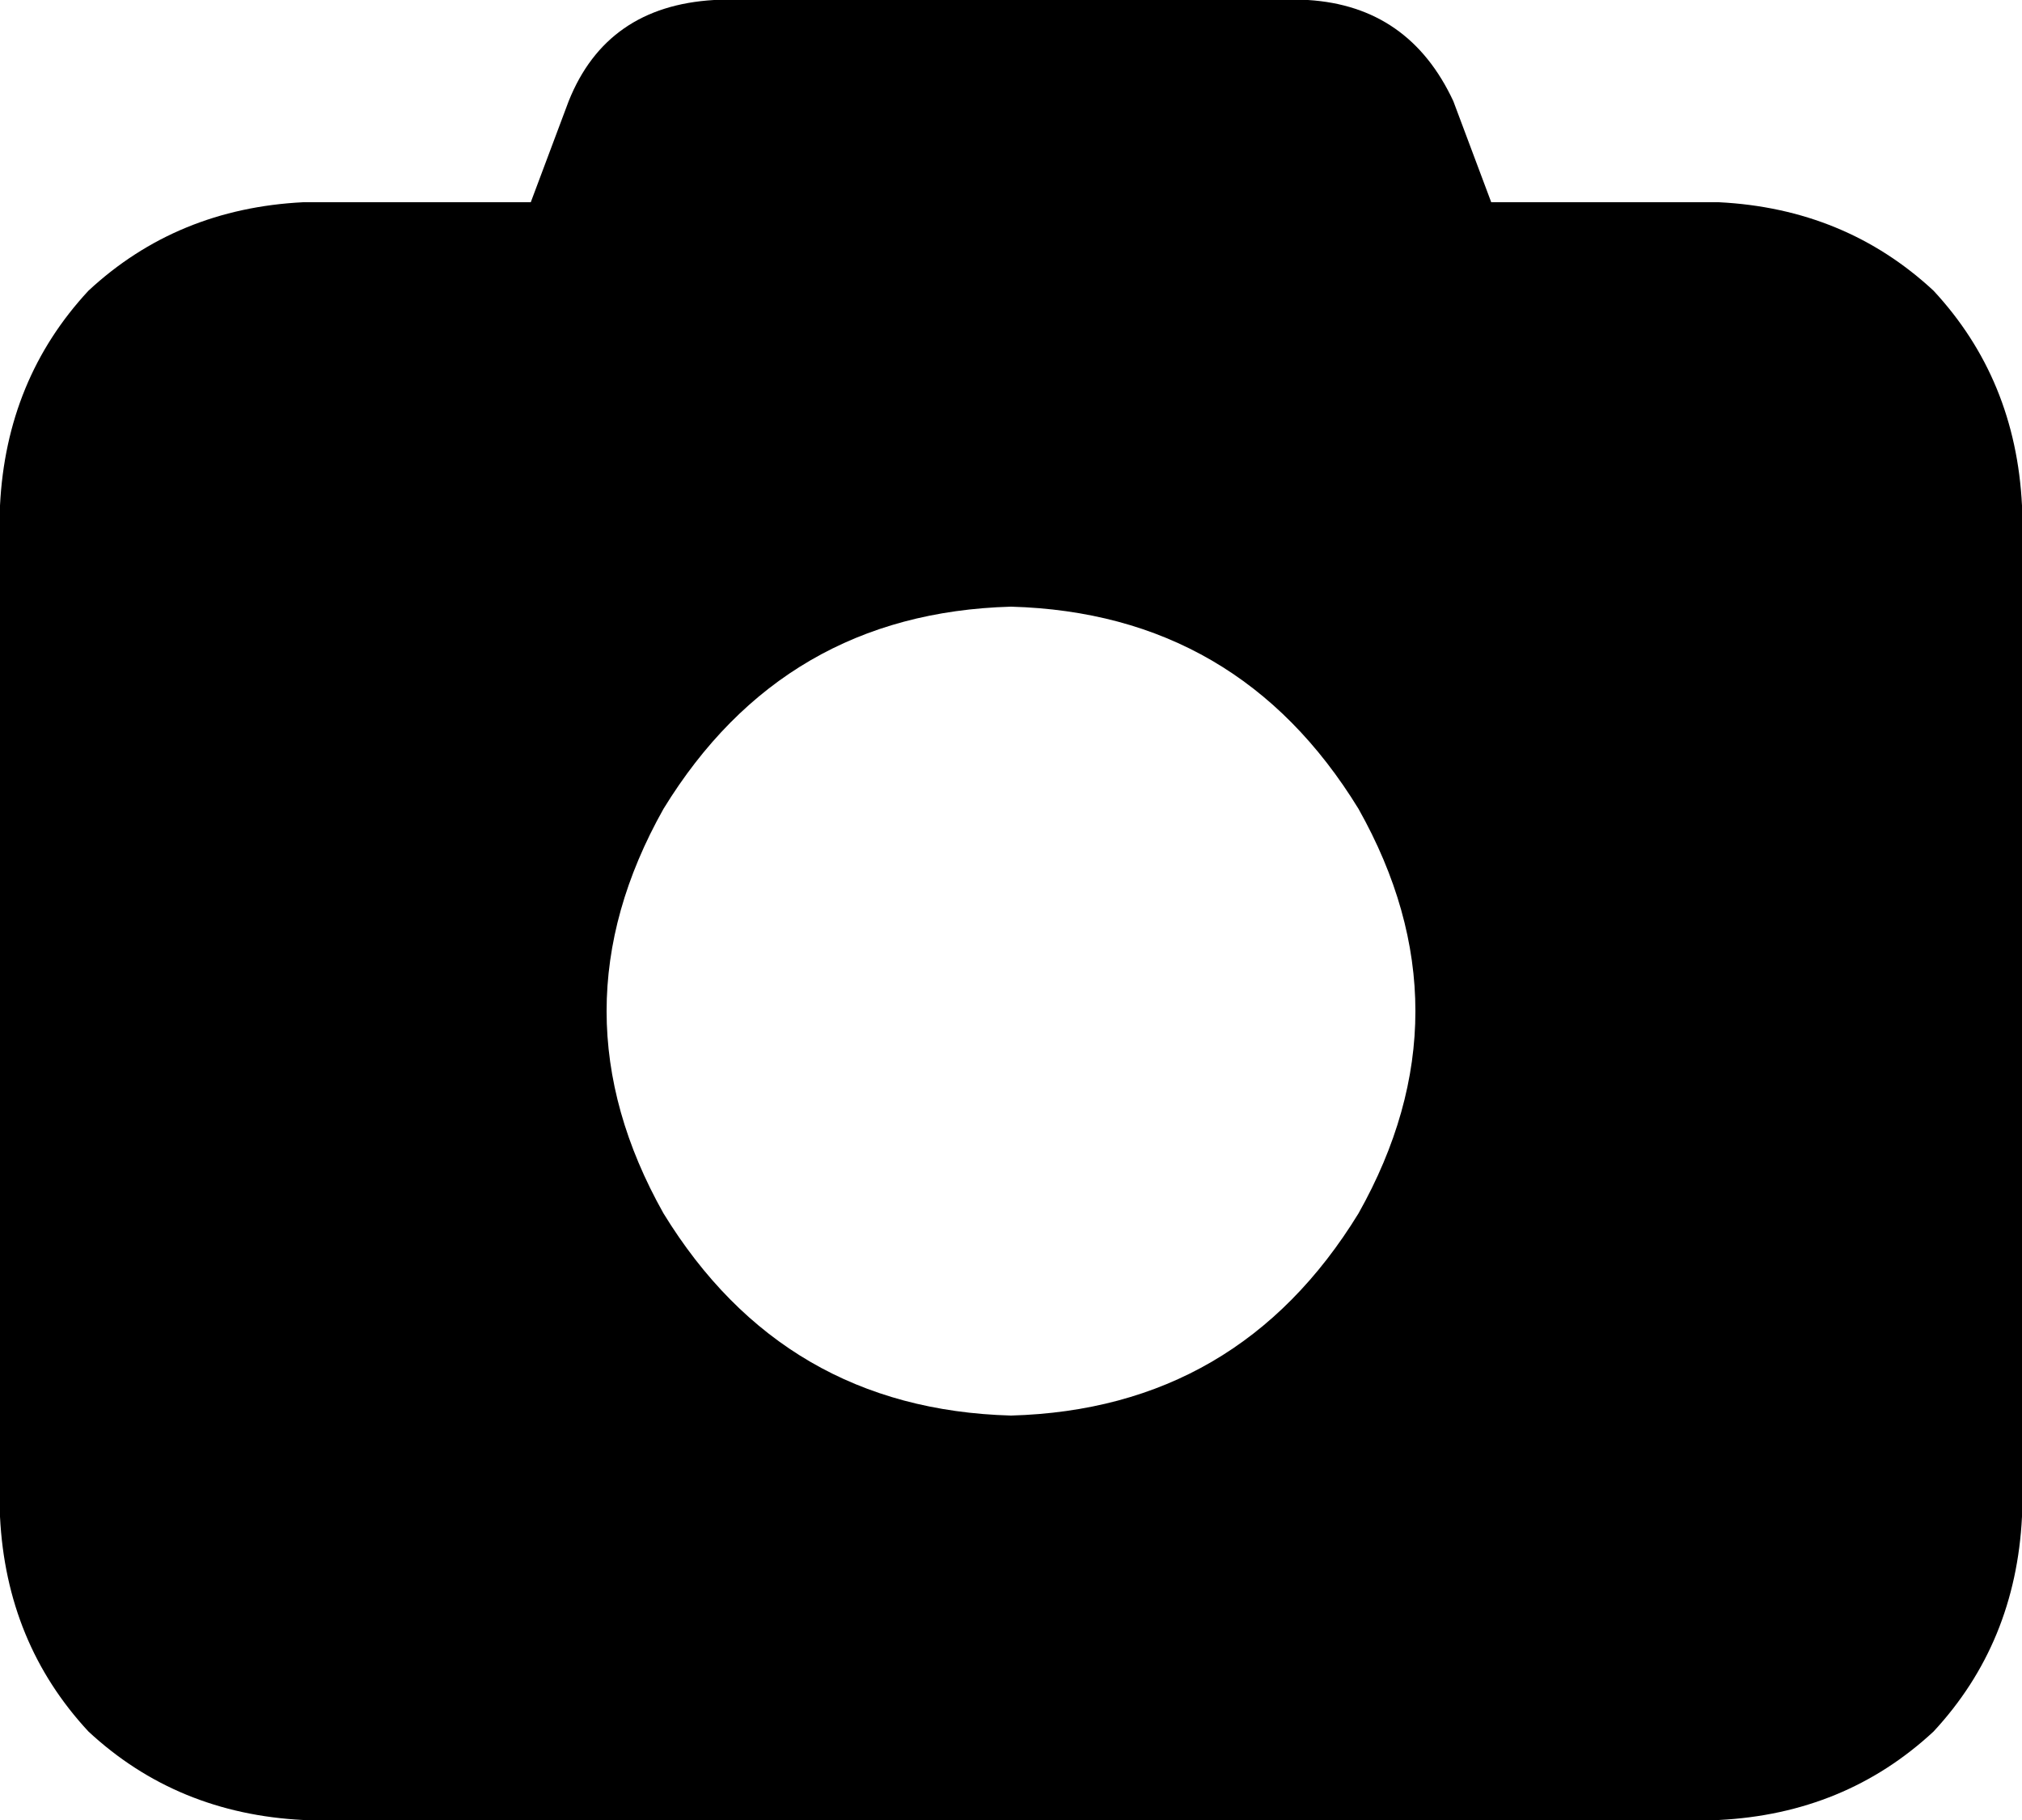 <svg xmlns="http://www.w3.org/2000/svg" viewBox="0 0 320 288">
    <path d="M 90 16 L 84 32 L 48 32 Q 28 33 14 46 Q 1 60 0 80 L 0 240 Q 1 260 14 274 Q 28 287 48 288 L 272 288 Q 292 287 306 274 Q 319 260 320 240 L 320 80 Q 319 60 306 46 Q 292 33 272 32 L 236 32 L 230 16 Q 223 1 207 0 L 113 0 Q 96 1 90 16 L 90 16 Z M 160 96 Q 196 97 215 128 Q 233 160 215 192 Q 196 223 160 224 Q 124 223 105 192 Q 87 160 105 128 Q 124 97 160 96 L 160 96 Z"/>
</svg>
